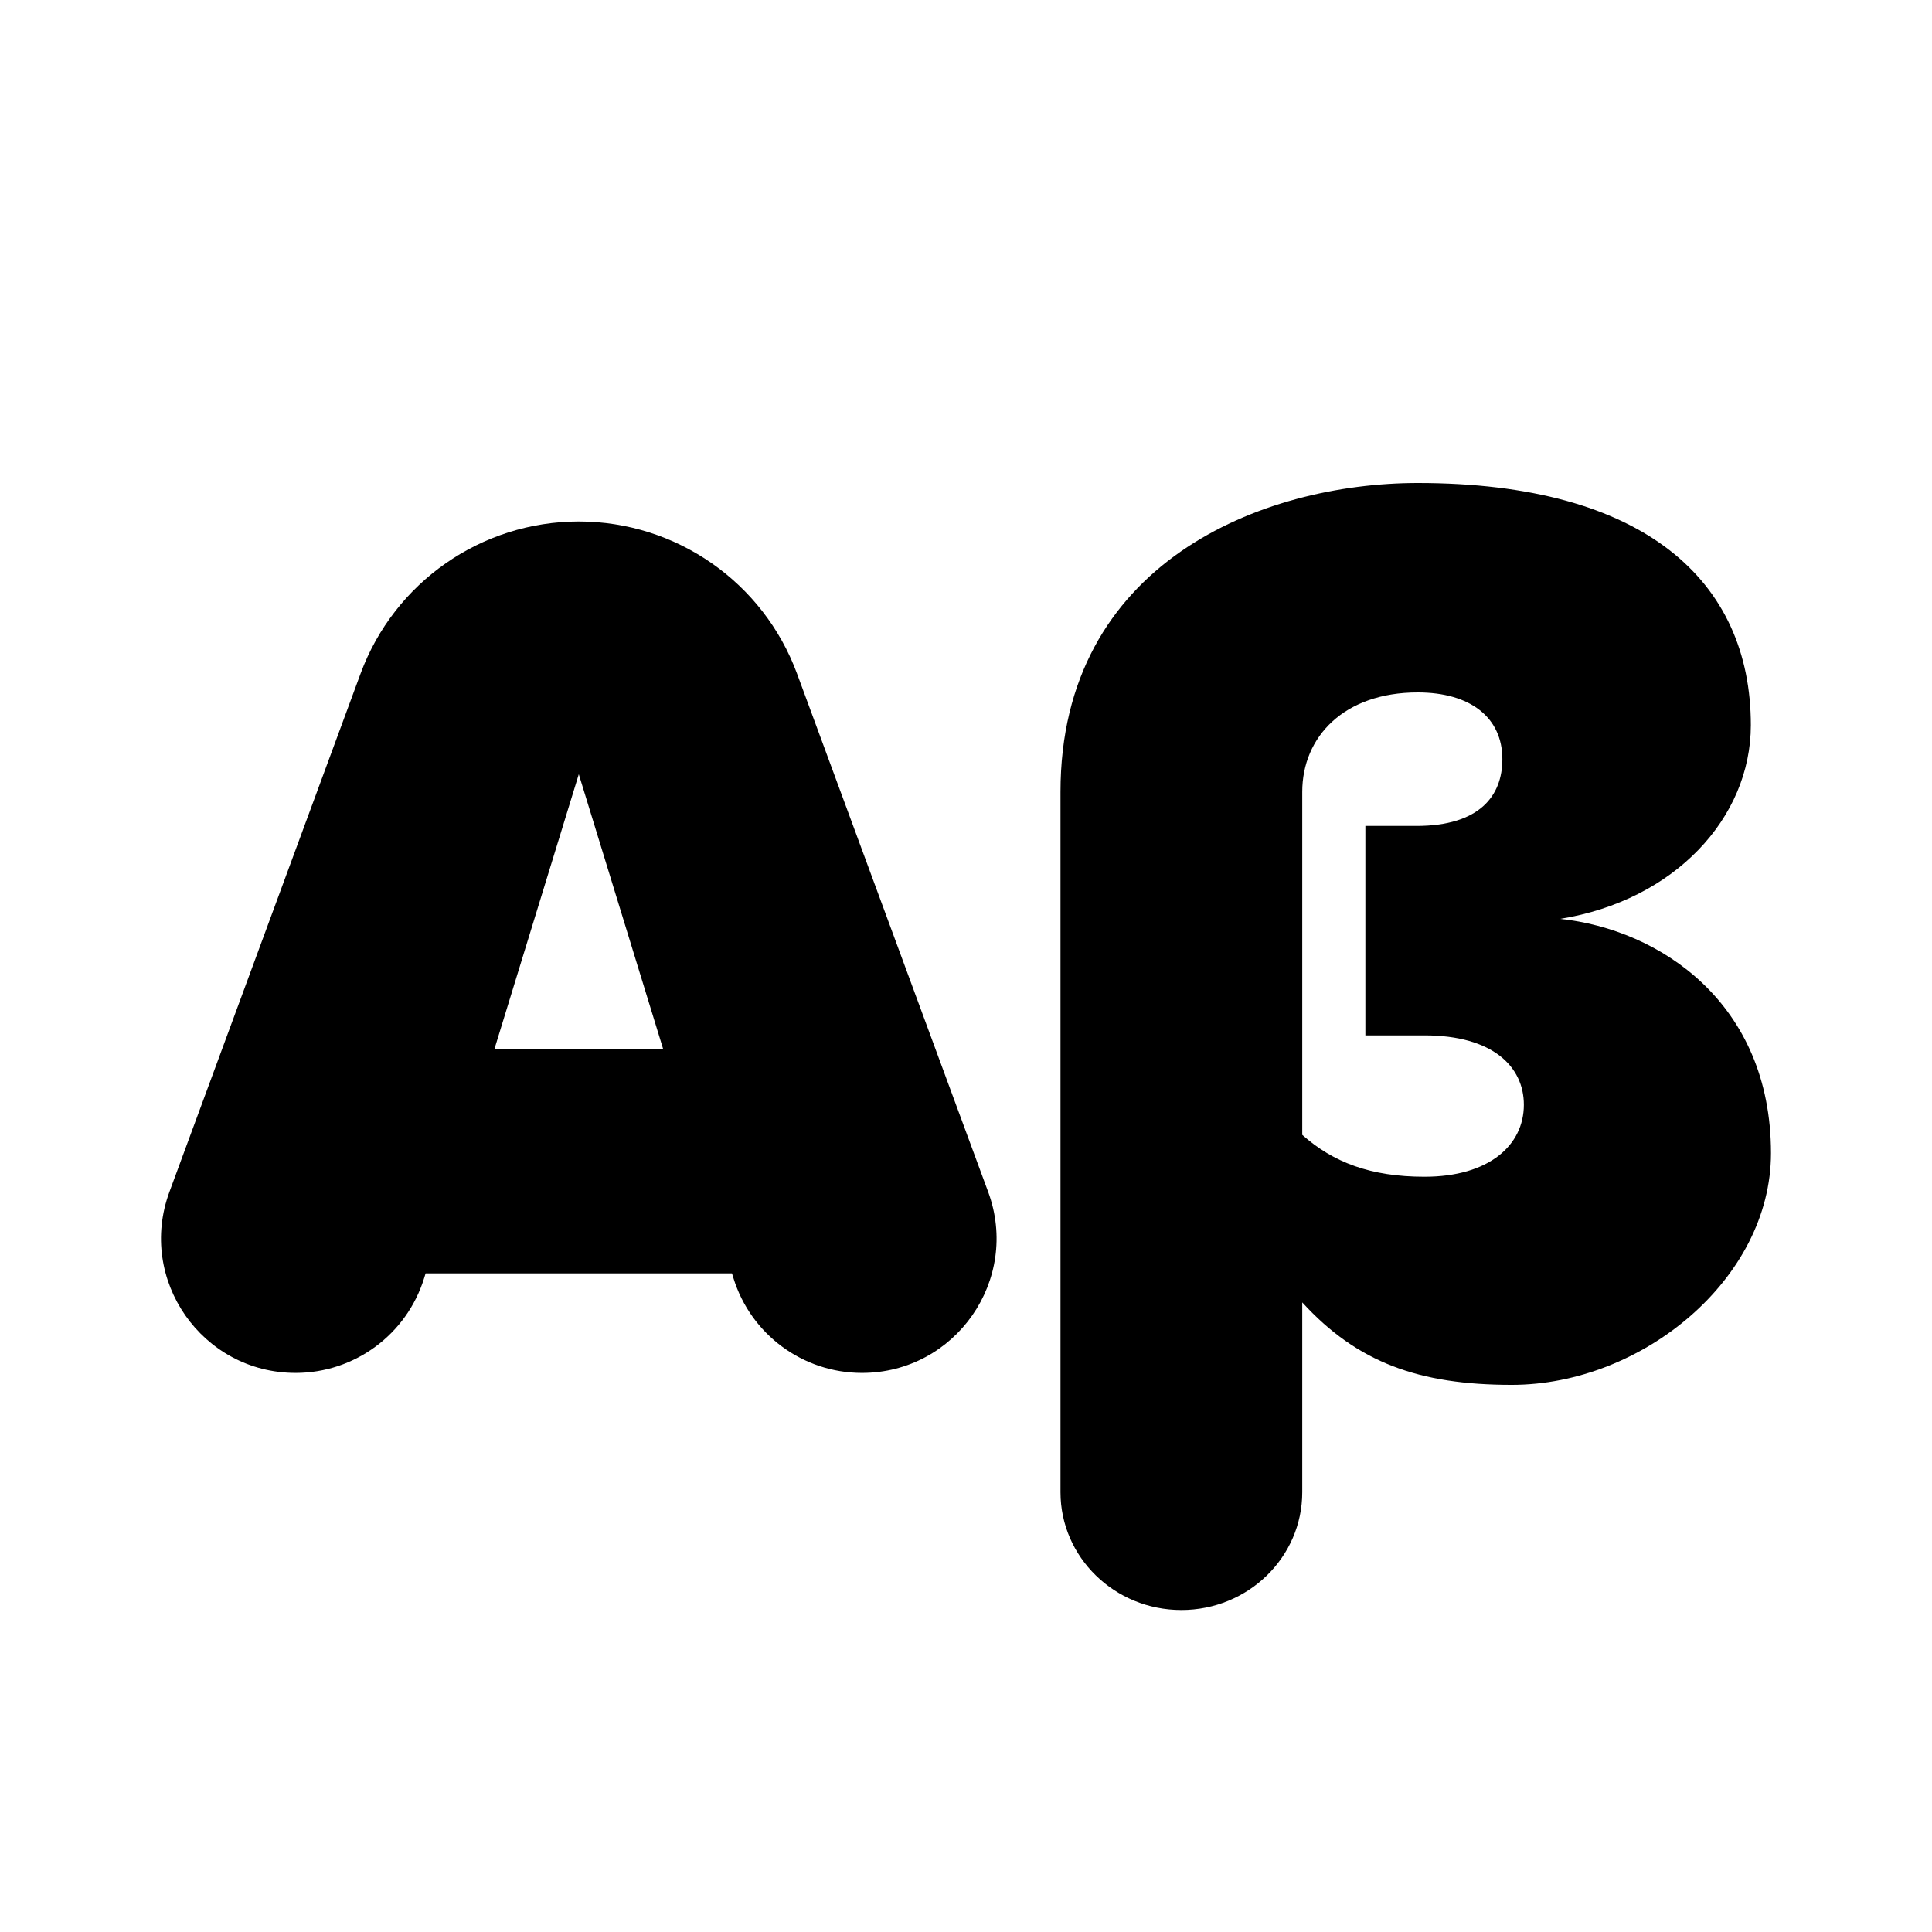 <svg xmlns="http://www.w3.org/2000/svg" viewBox="0 0 512 512">
<path fill-rule="evenodd" clip-rule="evenodd" d="M345.109 395.447C345.109 412.689 330.767 426.667 313.076 426.667C295.384 426.667 281.042 412.689 281.042 395.447V209.864C281.042 149.16 334.431 128 375.719 128C435.871 128 463.99 154.016 463.99 192.173C463.99 216.802 443.702 238.656 413.448 243.512C439.786 246.287 469.329 265.713 469.329 305.604C469.329 338.905 435.159 367.003 400.634 367.003C376.075 367.003 359.702 361.106 345.109 345.149V395.447ZM345.109 300.748C353.296 308.033 363.262 311.848 377.499 311.848C394.583 311.848 403.838 303.523 403.838 292.77C403.838 282.71 395.651 274.385 377.499 274.385H361.838V218.883H375.363C392.092 218.883 398.143 210.905 398.143 201.192C398.143 190.092 389.6 183.501 375.719 183.501C356.143 183.501 345.109 195.295 345.109 209.864V300.748Z" fill="black"/>
<path fill-rule="evenodd" clip-rule="evenodd" d="M228.427 363.837C212.778 363.837 198.959 353.63 194.357 338.673L193.981 337.45H112.792L112.415 338.673C107.813 353.63 93.994 363.837 78.345 363.837C53.539 363.837 36.317 339.129 44.901 315.855L95.557 178.506C104.49 154.286 127.571 138.198 153.386 138.198C179.202 138.198 202.282 154.286 211.215 178.507L261.872 315.855C270.456 339.129 253.234 363.837 228.427 363.837ZM153.386 205.179L131.059 277.911H175.713L153.386 205.179Z" fill="black"/>
</svg>
